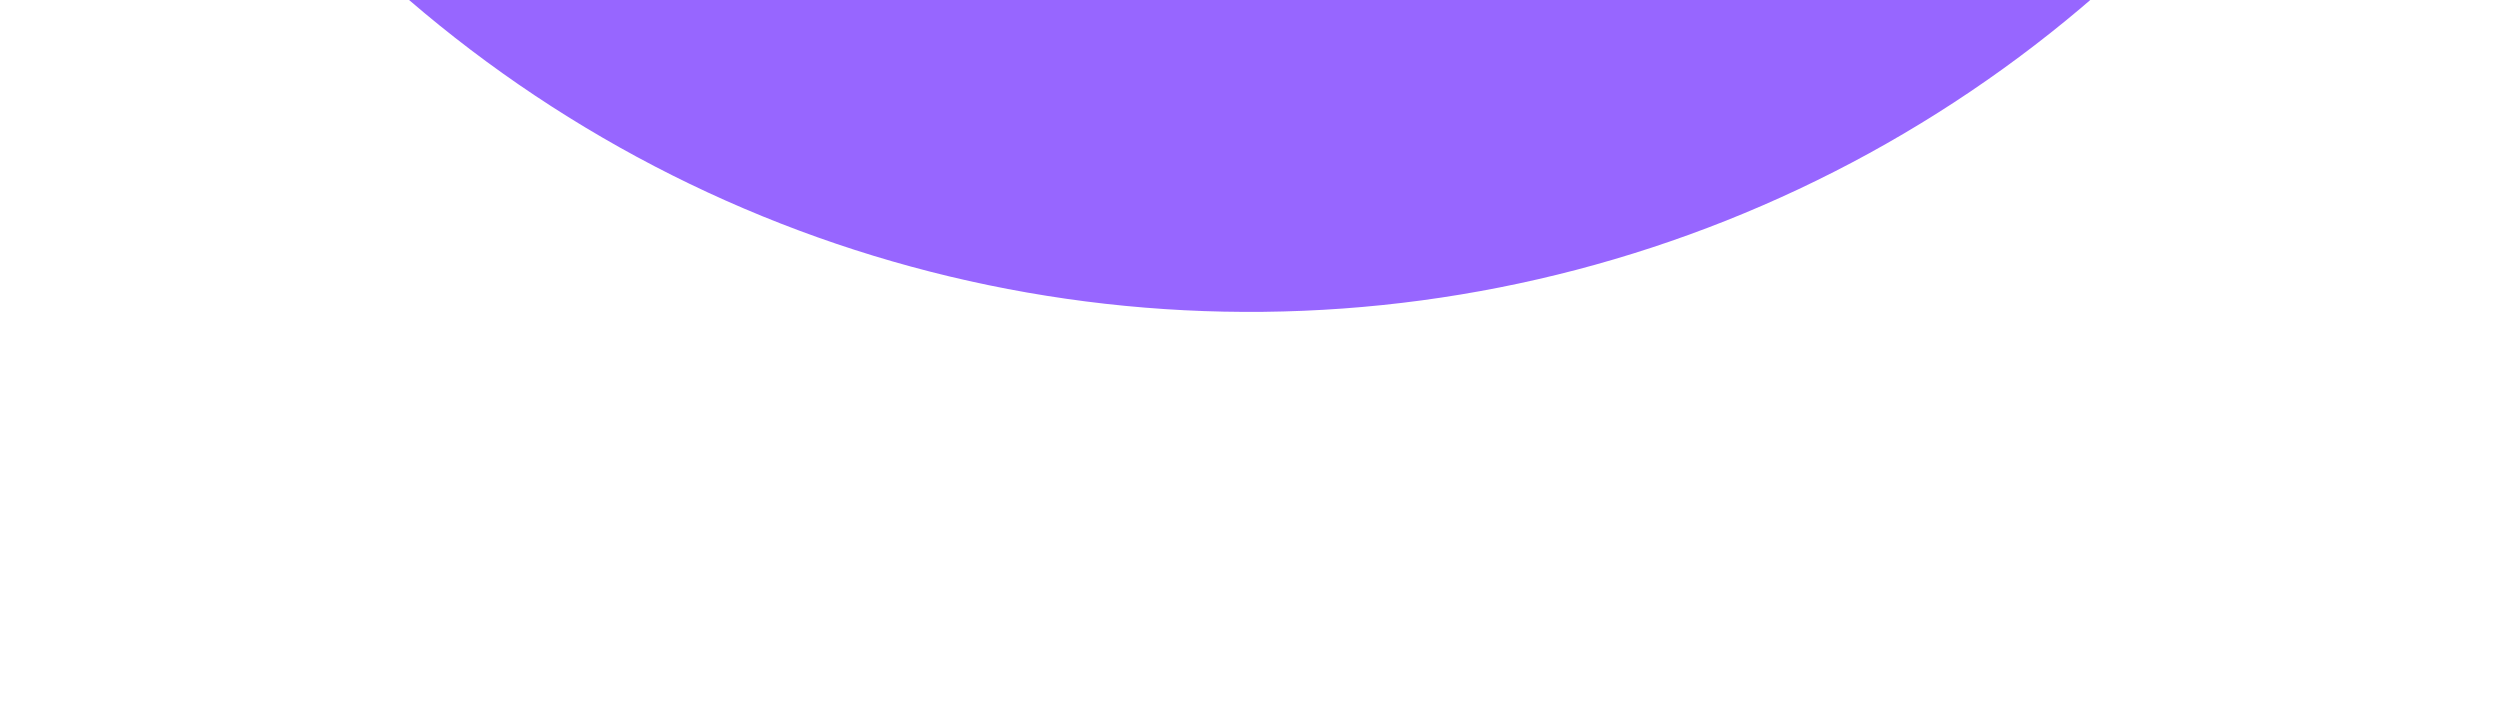 <svg width="256" height="72" viewBox="0 0 256 72" fill="none" xmlns="http://www.w3.org/2000/svg">
<g opacity="0.8" filter="url(#filter0_f_580_3994)">
<path d="M233.044 -144.873C242.049 -148.716 252.591 -144.547 255.193 -135.109C259.36 -119.994 260.814 -104.21 259.435 -88.497C257.539 -66.878 250.339 -46.06 238.475 -27.887C226.611 -9.714 210.448 5.252 191.419 15.686C172.389 26.12 151.08 31.7 129.378 31.932C107.677 32.163 86.253 27.039 67.005 17.014C47.757 6.988 31.279 -7.63 19.029 -25.546C6.78 -43.461 -0.862 -64.121 -3.219 -85.695C-4.933 -101.375 -3.816 -117.186 0.028 -132.387C2.428 -141.878 12.878 -146.271 21.963 -142.621C31.048 -138.971 35.276 -128.649 33.347 -119.05C31.402 -109.376 30.946 -99.425 32.026 -89.546C33.75 -73.768 39.339 -58.659 48.297 -45.556C57.255 -32.454 69.307 -21.763 83.384 -14.431C97.461 -7.099 113.129 -3.351 129 -3.52C144.871 -3.69 160.456 -7.771 174.373 -15.402C188.29 -23.033 200.111 -33.978 208.788 -47.269C217.464 -60.559 222.73 -75.784 224.117 -91.596C224.985 -101.496 224.317 -111.434 222.166 -121.065C220.032 -130.62 224.04 -141.03 233.044 -144.873Z" fill="#7D40FF"/>
</g>
<defs>
<filter id="filter0_f_580_3994" x="-44" y="-186.297" width="343.939" height="258.236" filterUnits="userSpaceOnUse" color-interpolation-filters="sRGB">
<feFlood flood-opacity="0" result="BackgroundImageFix"/>
<feBlend mode="normal" in="SourceGraphic" in2="BackgroundImageFix" result="shape"/>
<feGaussianBlur stdDeviation="20" result="effect1_foregroundBlur_580_3994"/>
</filter>
</defs>
</svg>

